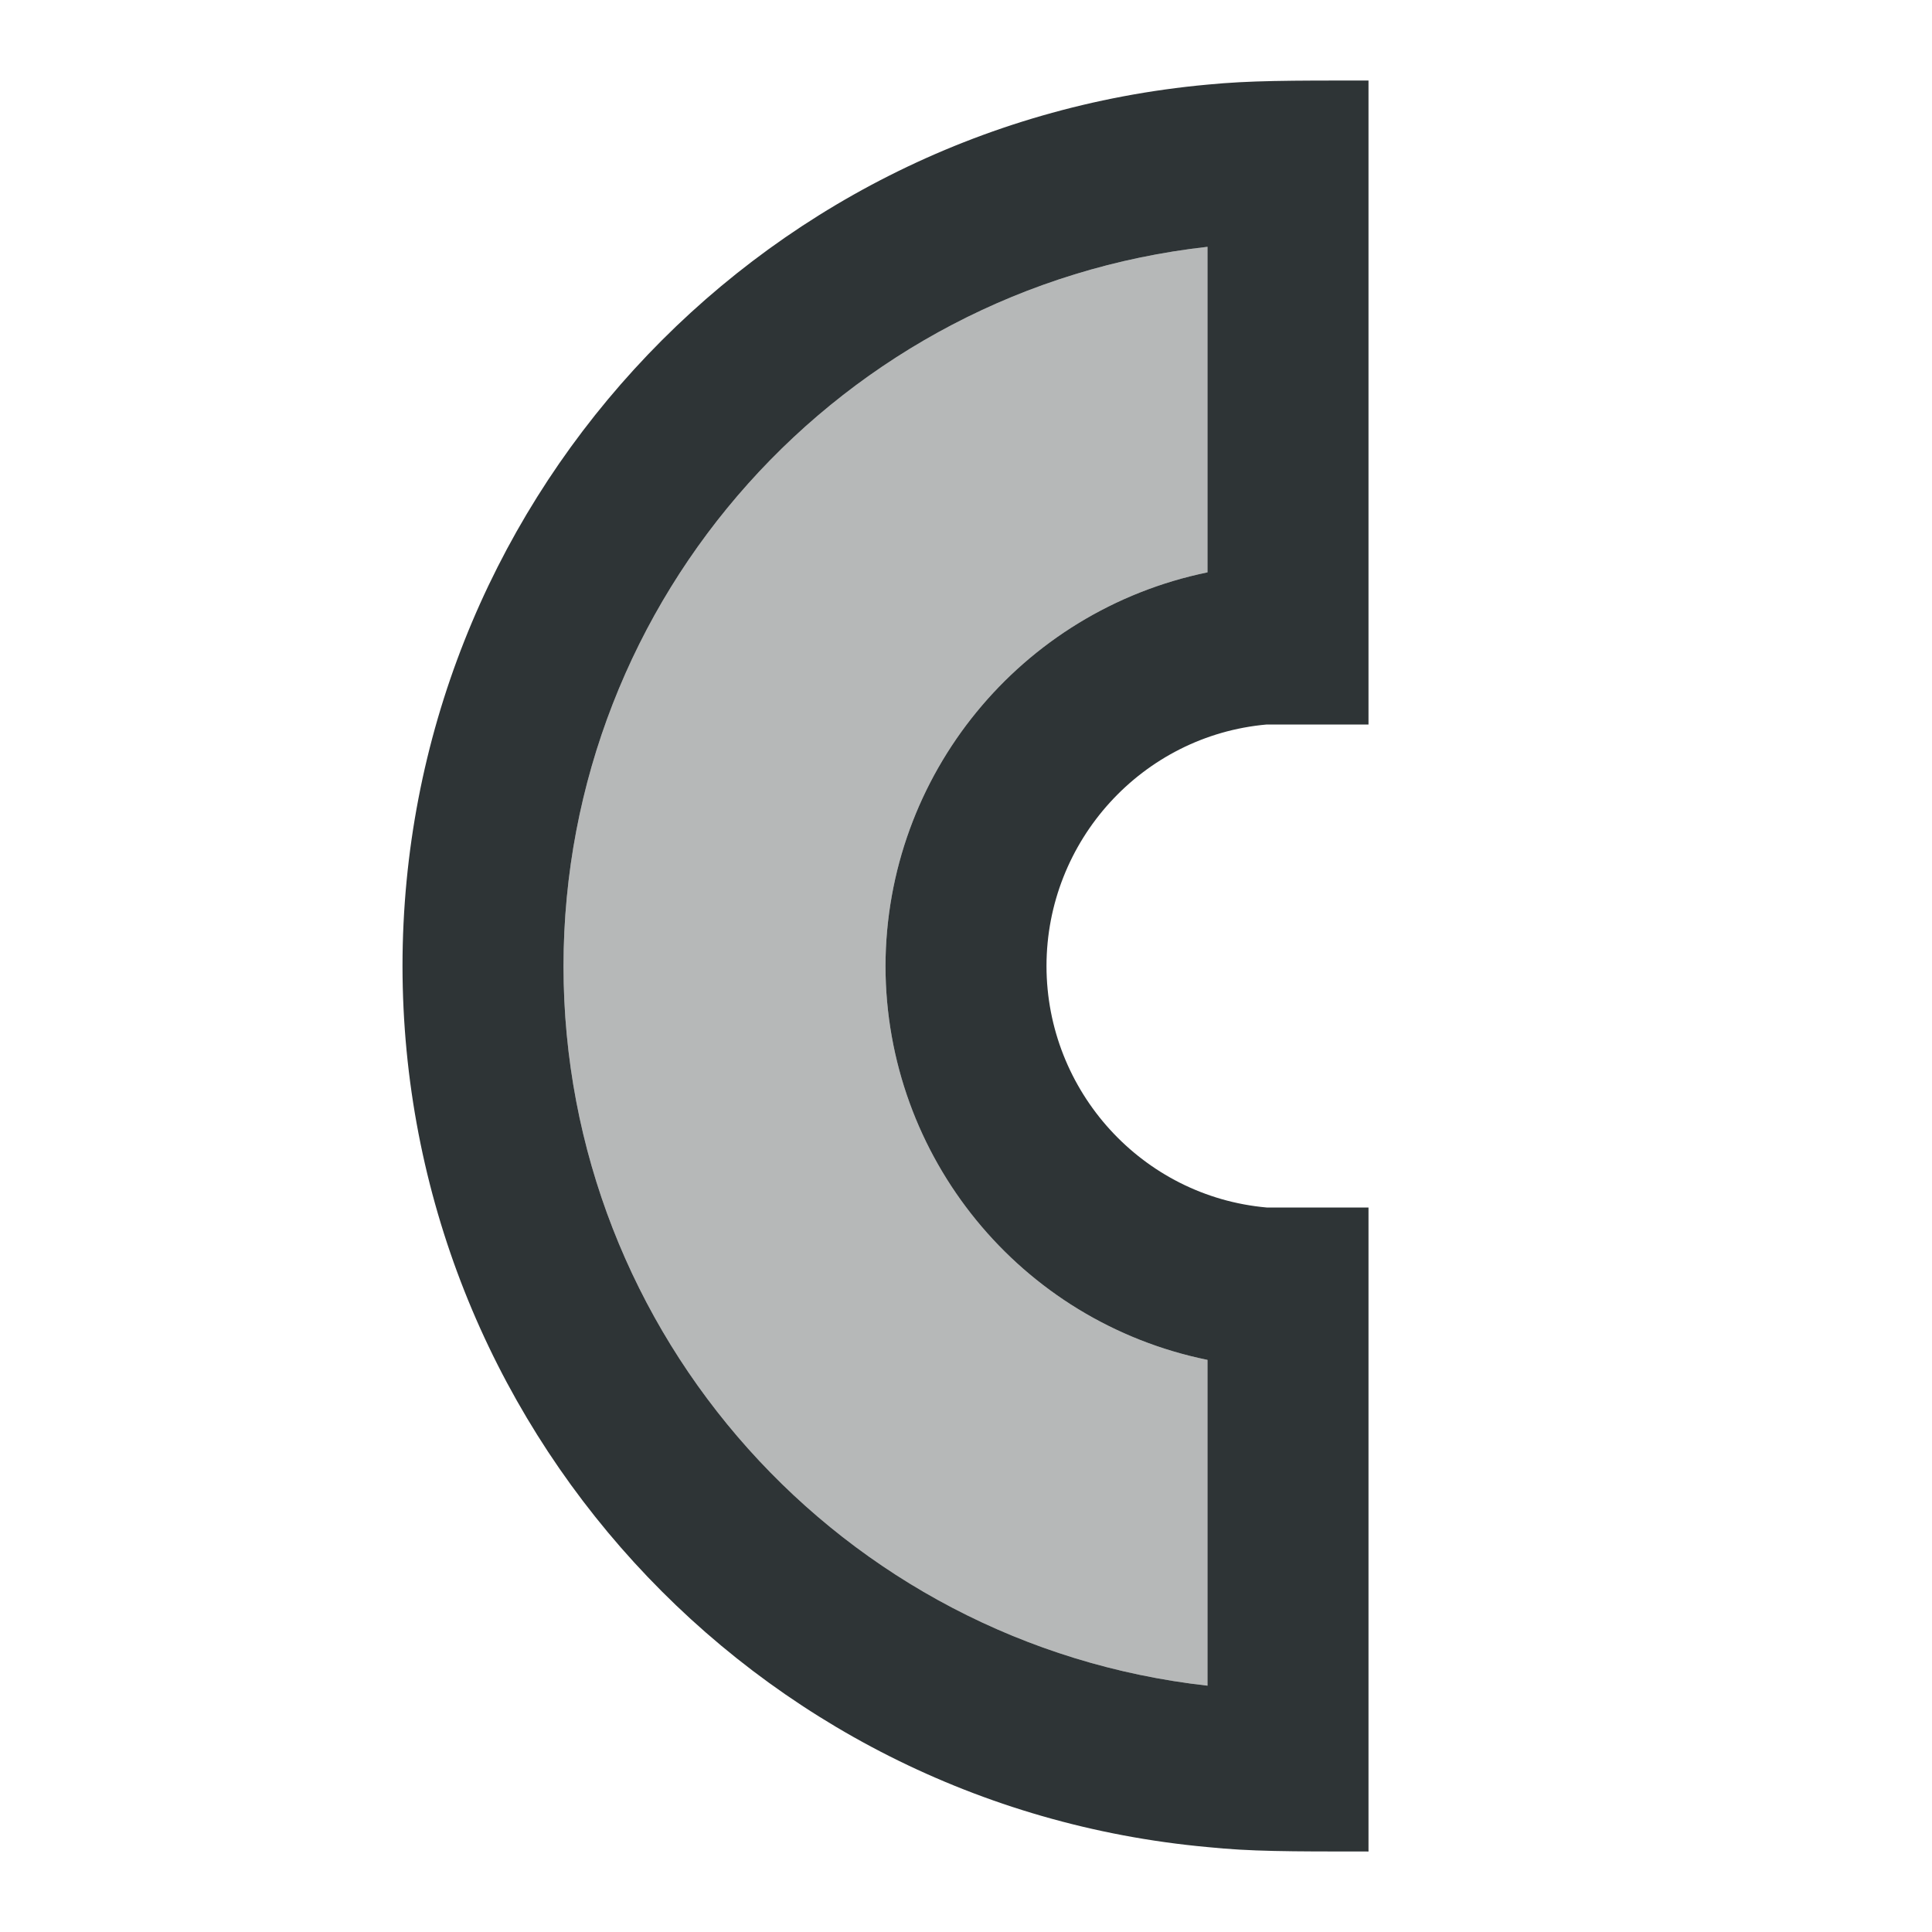 <svg viewBox="0 0 24 24" xmlns="http://www.w3.org/2000/svg"><g fill="#2e3436"><path d="m5 12c.005 5.684 4.339 10.429 10 10.945.535.055 1 .055 2 .055v-8h-1.264c-1.548-.137-2.735-1.446-2.736-3 .001-1.554 1.188-2.863 2.736-3h1.264v-8c-1 0-1.473 0-2 .051-5.662.517-9.997 5.264-10 10.949zm2 0c.005-4.58 3.449-8.425 8-8.934v4.044c-2.323.478-3.994 2.519-4 4.89.003 2.374 1.674 4.418 4 4.893v4.047c-4.55-.509-7.998-4.358-8-8.939z"/><path d="m7 12c.005-4.58 3.449-8.425 8-8.934v4.044c-2.323.478-3.994 2.519-4 4.89.003 2.374 1.674 4.418 4 4.893v4.047c-4.55-.509-7.998-4.358-8-8.939z" opacity=".35"/></g></svg>
